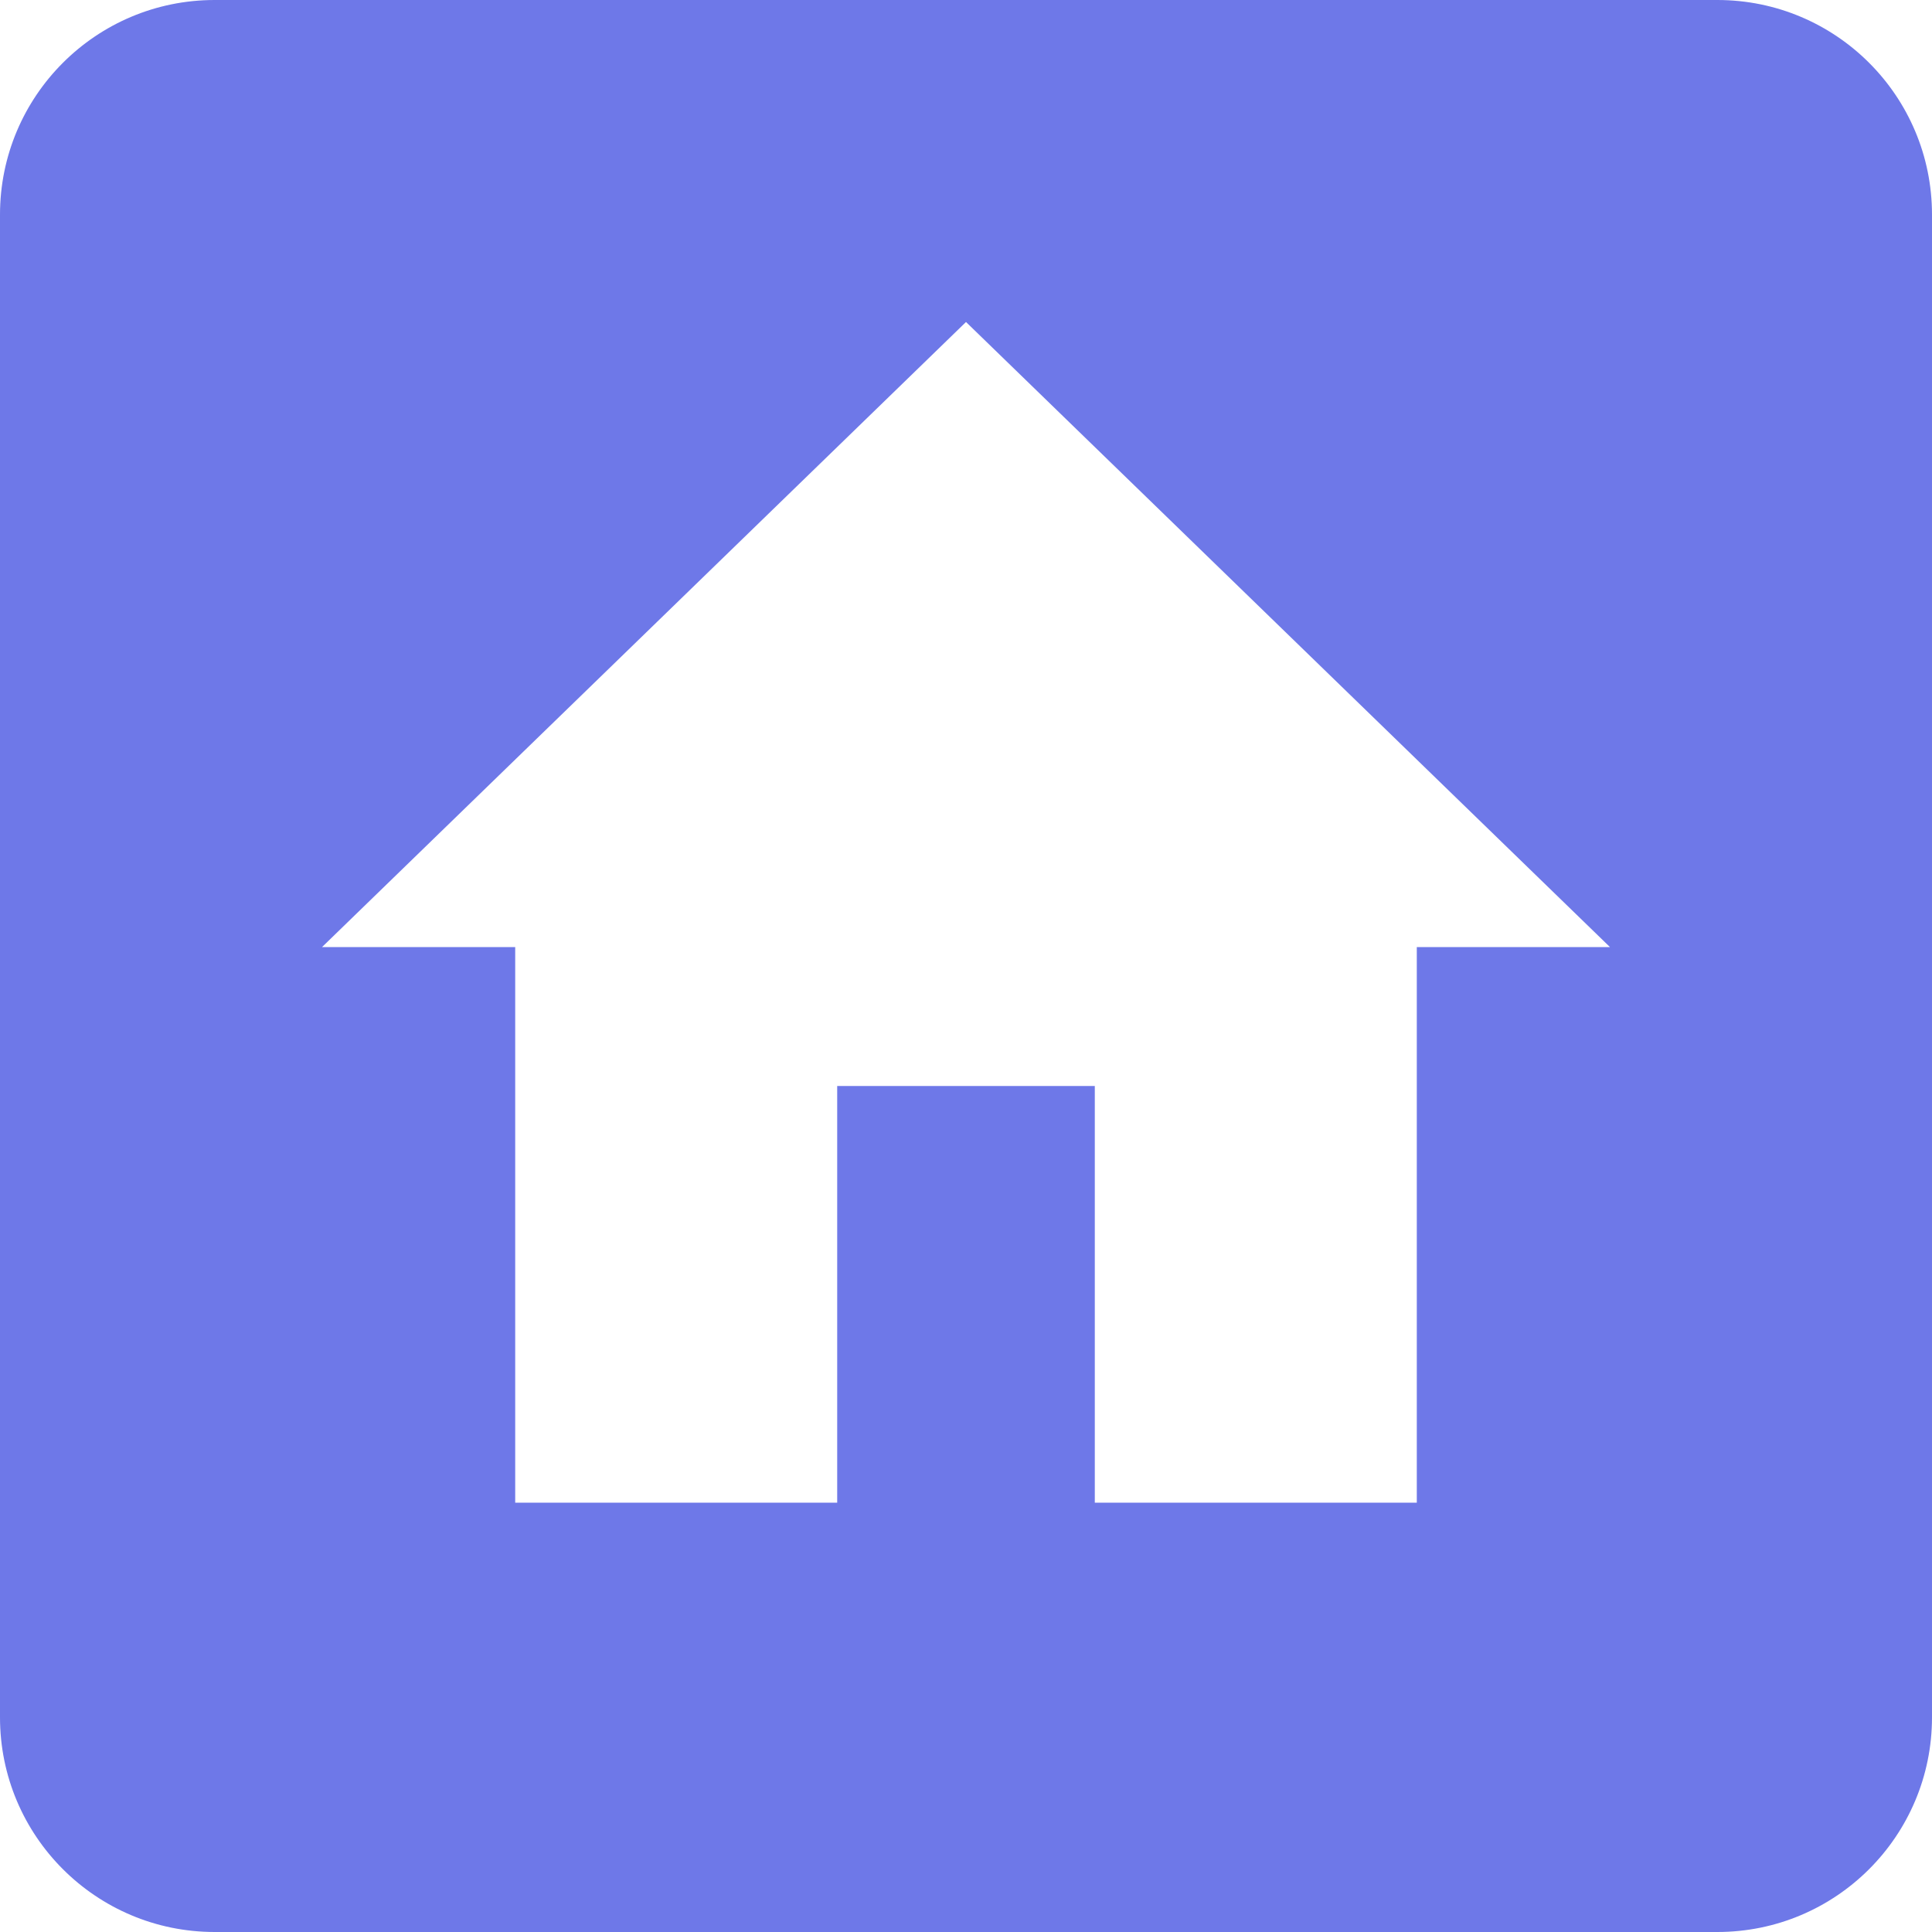 <svg width="18" height="18" viewBox="0 0 18 18" fill="none" xmlns="http://www.w3.org/2000/svg">
  <path fill-rule="evenodd" clip-rule="evenodd" d="M2 0C0.895 0 0 0.895 0 2V16C0 17.105 0.895 18 2 18H16C17.105 18 18 17.105 18 16V2C18 0.895 17.105 0 16 0H2ZM7.8 10.118V14H4.8V8.824H3L9 3L15 8.824H13.2V14H10.2V10.118H7.8Z" fill="#6E78E8"/>
</svg>
